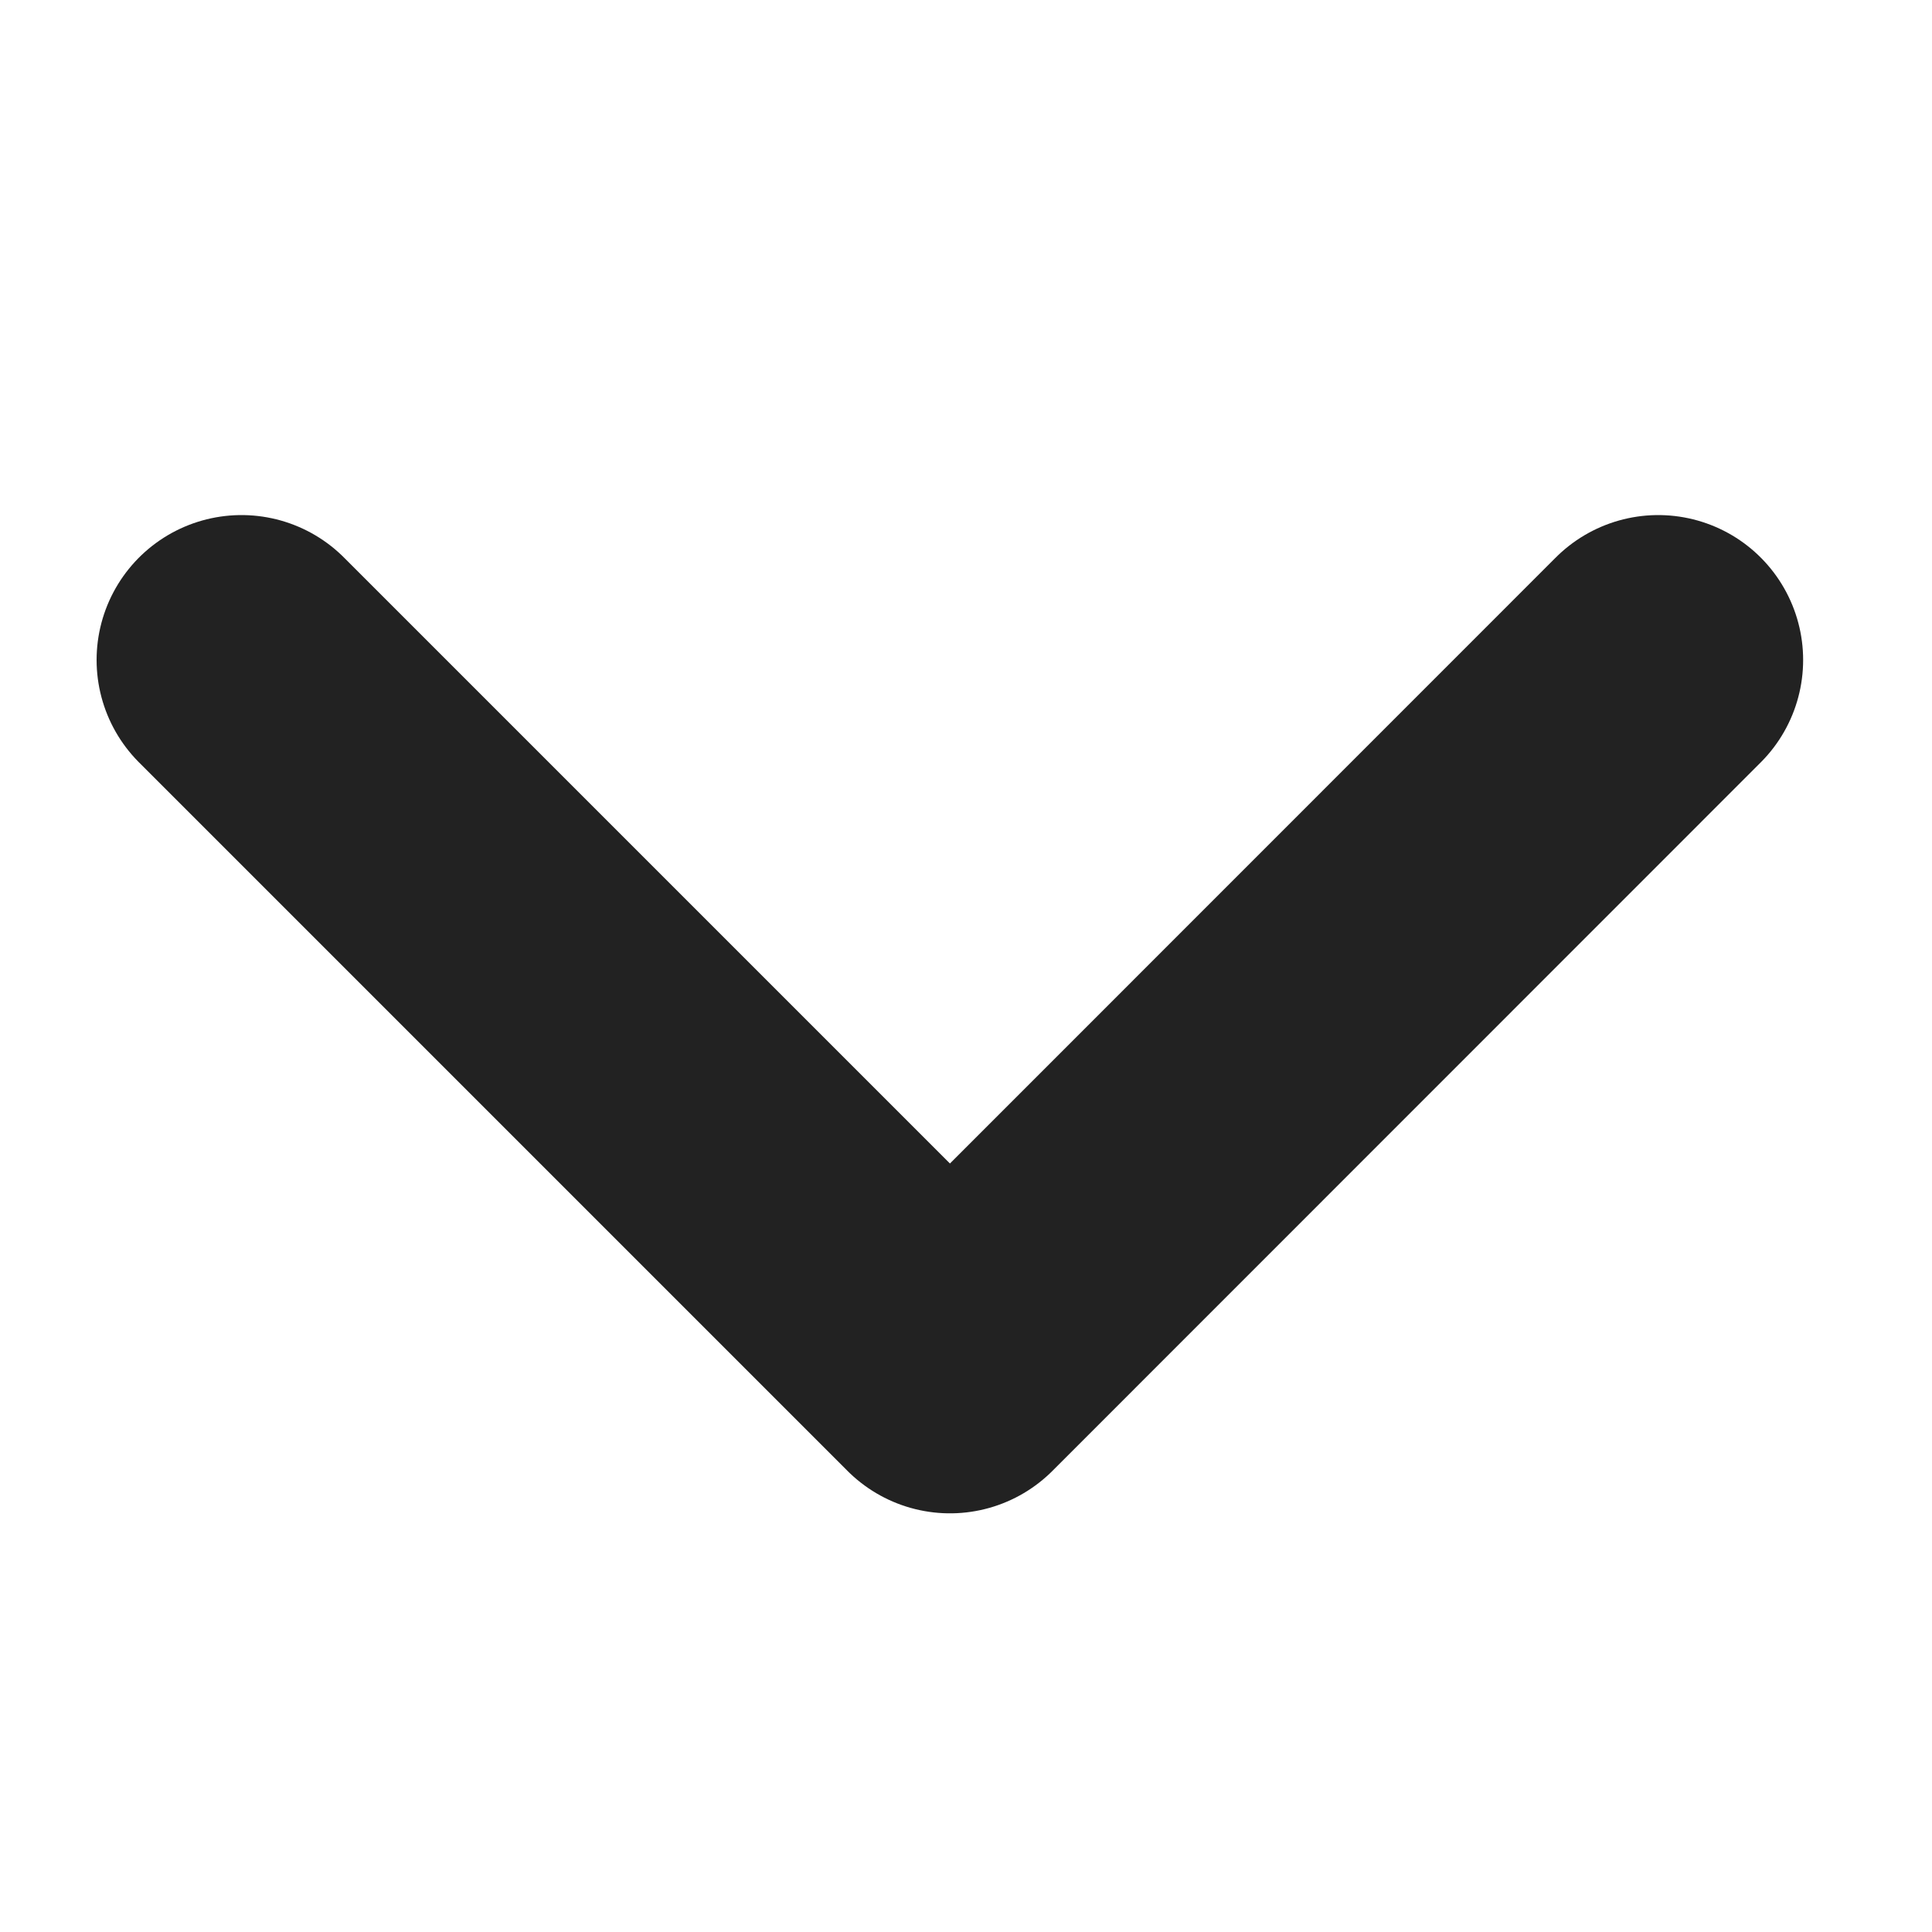 <svg width="10" height="10" viewBox="0 0 10 10" fill="none" xmlns="http://www.w3.org/2000/svg">
    <path d="M8.583 3.416 4.917 7.083 1.25 3.416" stroke="#222" stroke-width="1.5" stroke-linecap="round" stroke-linejoin="round"/>
</svg>
